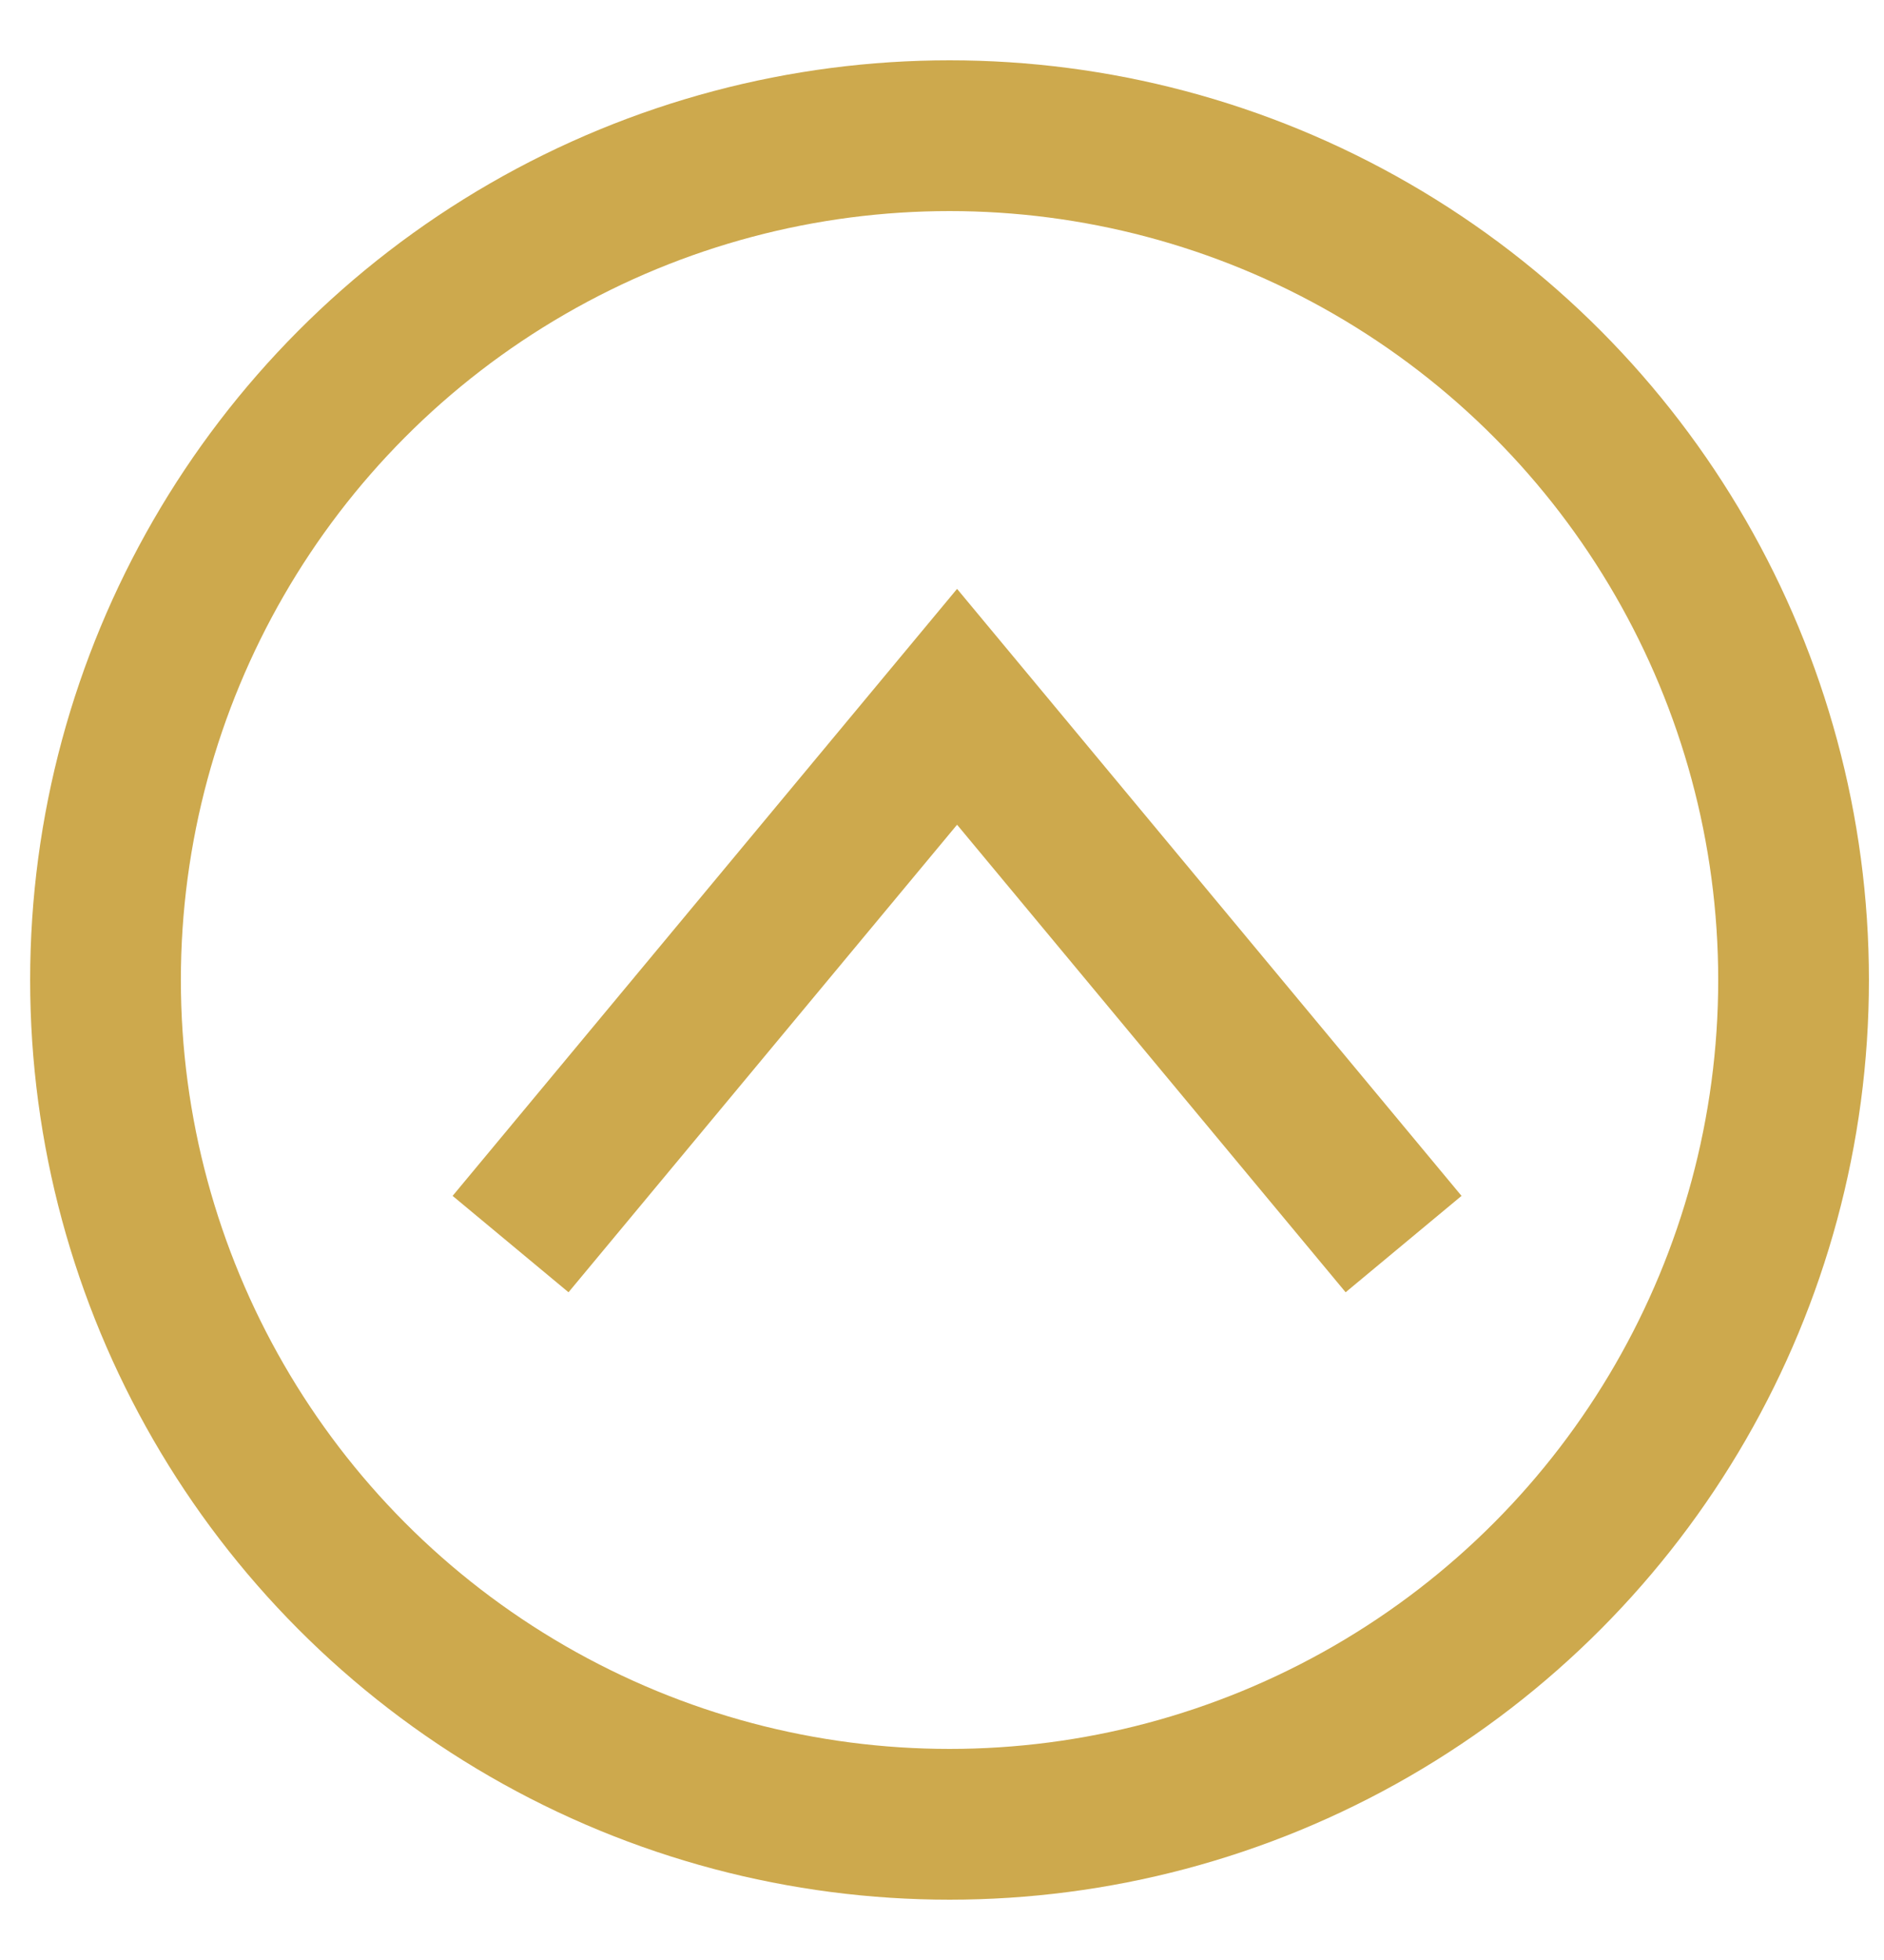 <svg xmlns="http://www.w3.org/2000/svg" width="25" height="26" viewBox="0 0 25 26">
    <g fill="none" fill-rule="evenodd" stroke="#CDA94D" stroke-width="2" transform="translate(1 1)">
        <circle cx="11.6" cy="12" r="11.2"/>
        <path d="M17.625 15.503L11.7 8.376l-5.925 7.127"/>
    </g>
</svg>
